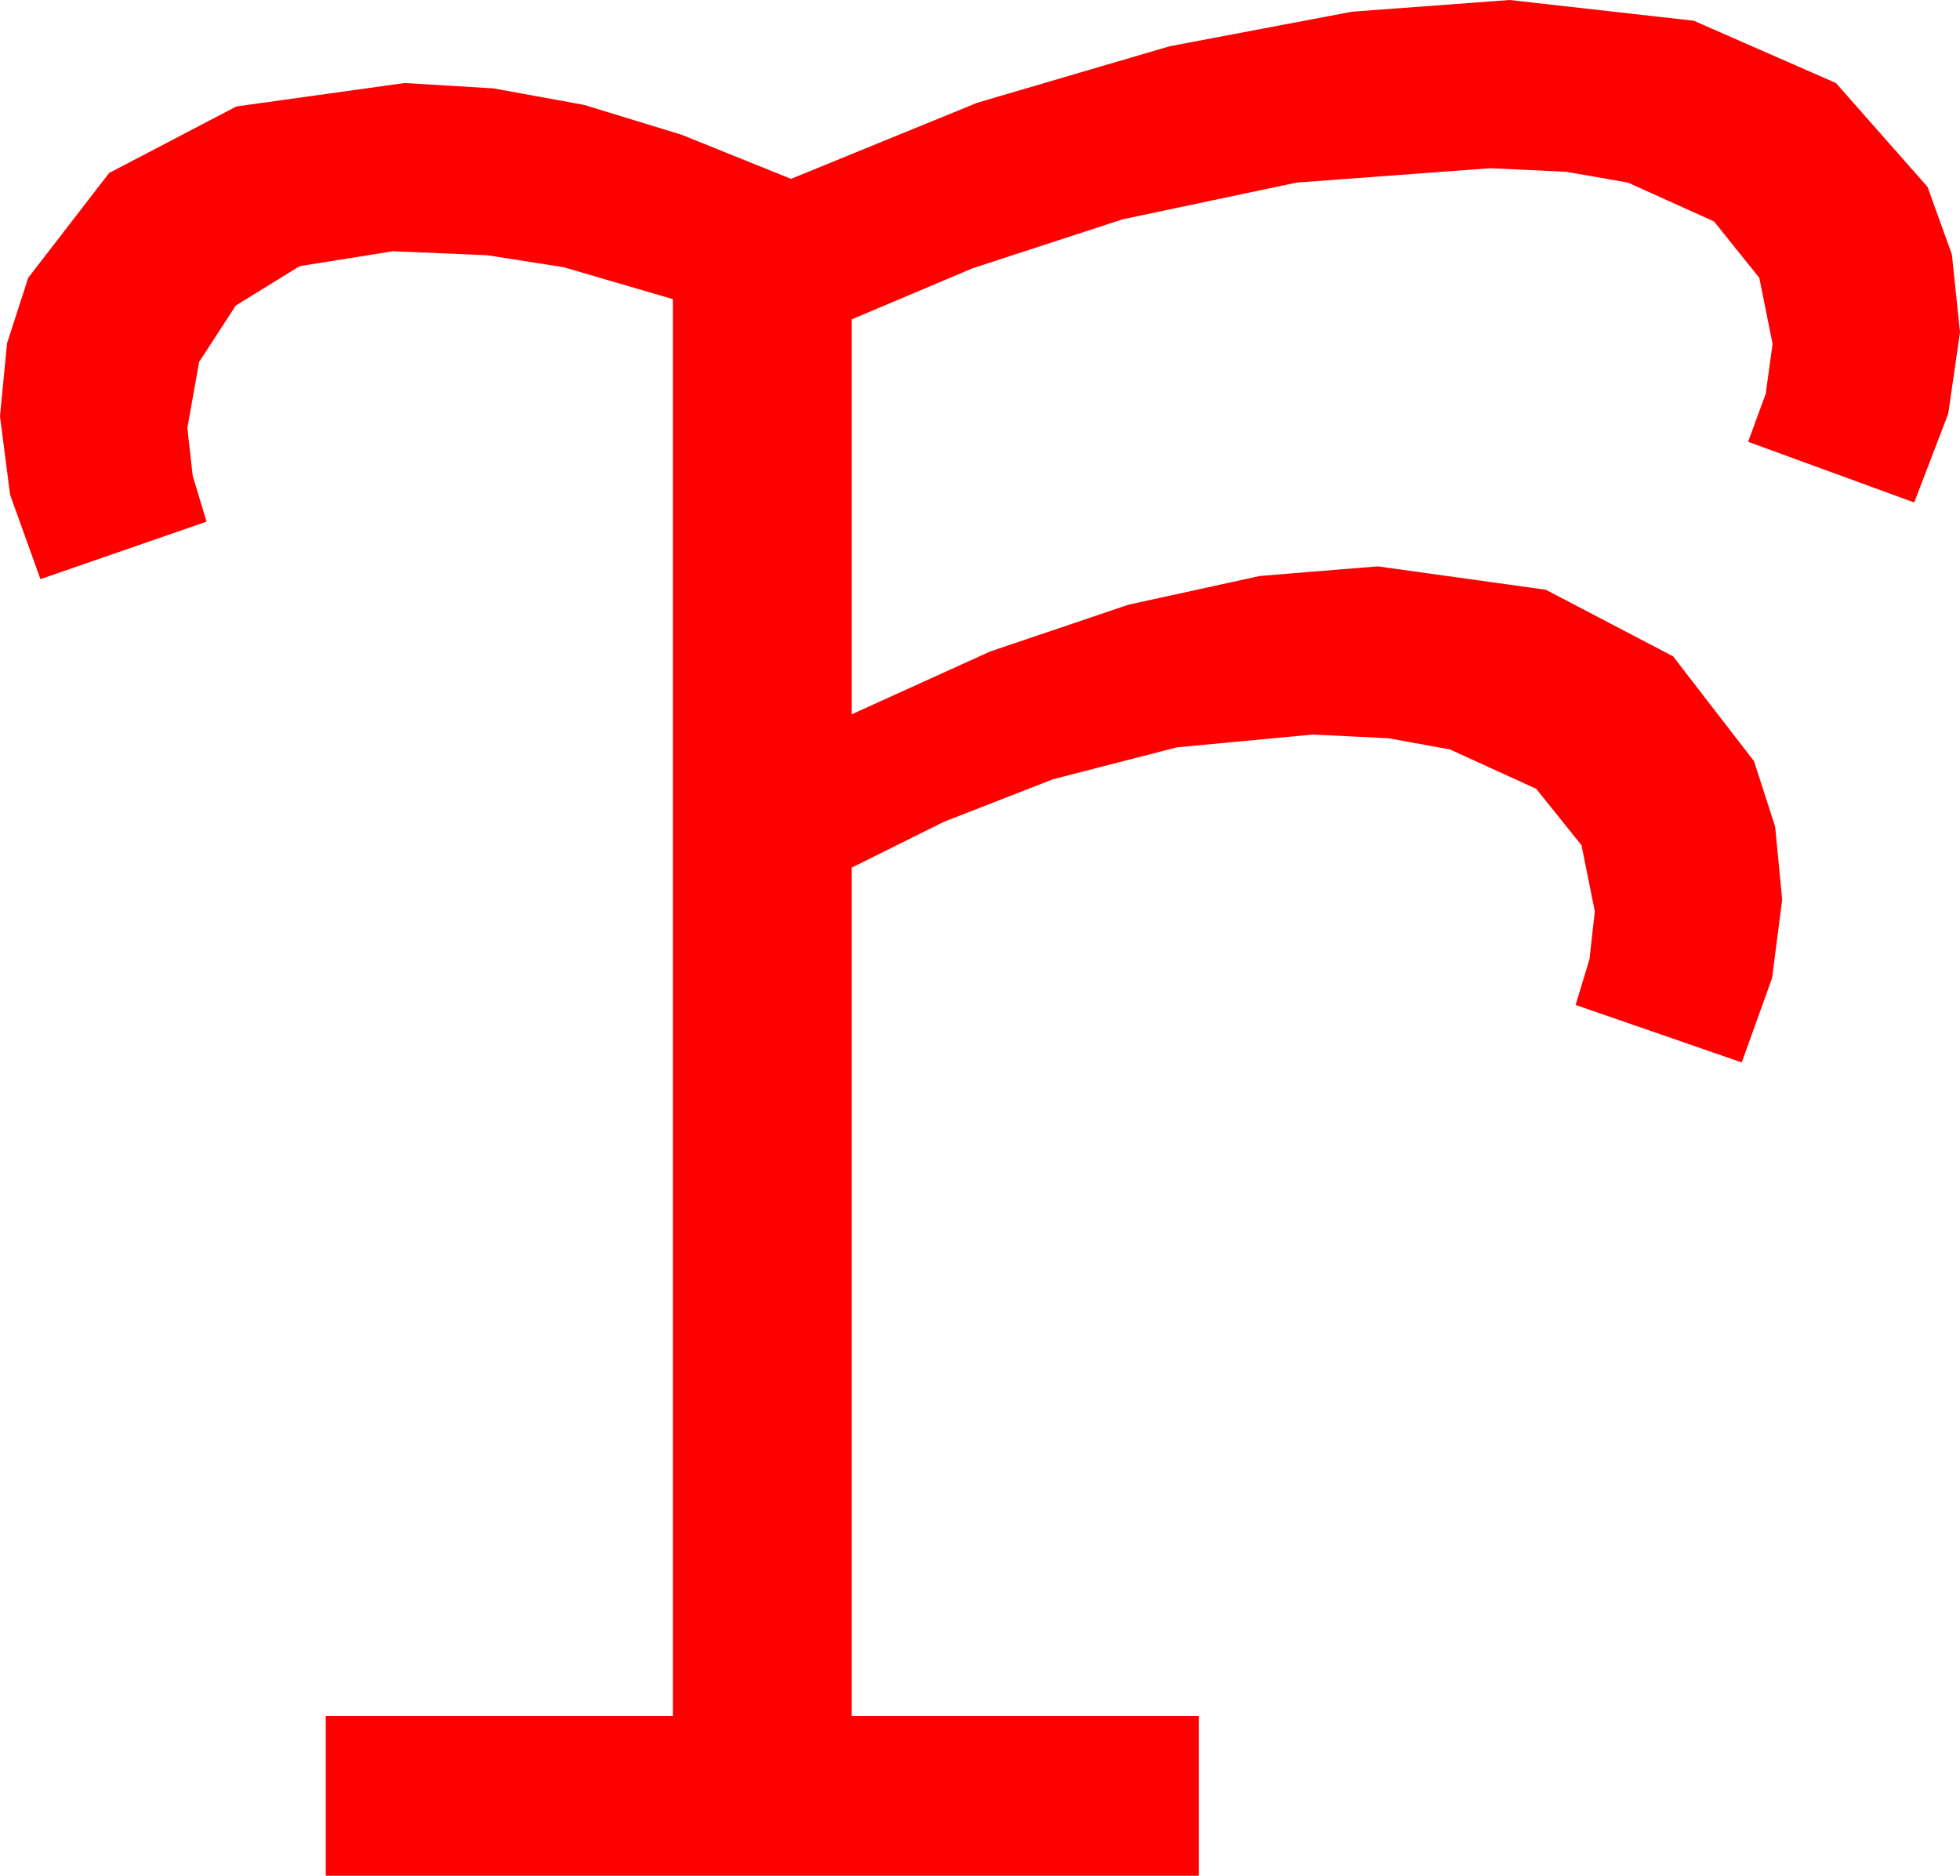 <?xml version="1.0" encoding="utf-8"?>
<!DOCTYPE svg PUBLIC "-//W3C//DTD SVG 1.1//EN" "http://www.w3.org/Graphics/SVG/1.1/DTD/svg11.dtd">
<svg width="53.936" height="51.621" xmlns="http://www.w3.org/2000/svg" xmlns:xlink="http://www.w3.org/1999/xlink" xmlns:xml="http://www.w3.org/XML/1998/namespace" version="1.1">
  <g>
    <g>
      <path style="fill:#FF0000;fill-opacity:1" d="M41.543,0L46.611,0.571 50.522,2.285 53.042,5.142 53.712,6.998 53.936,9.141 53.613,11.382 52.676,13.828 48.105,12.158 48.589,10.84 48.779,9.463 48.413,7.646 47.168,6.094 44.795,5.024 43.103,4.728 41.016,4.629 35.684,5.024 30.894,6.035 26.763,7.383 23.438,8.789 23.438,19.658 27.246,17.93 31.055,16.641 34.673,15.85 37.91,15.586 42.539,16.23 46.04,18.062 48.267,20.947 48.849,22.749 49.043,24.756 48.765,26.917 47.93,29.238 43.359,27.656 43.74,26.396 43.887,25.078 43.521,23.262 42.275,21.709 39.902,20.625 38.21,20.317 36.123,20.215 32.388,20.566 28.975,21.445 25.972,22.617 23.438,23.877 23.438,47.227 32.988,47.227 32.988,51.621 8.965,51.621 8.965,47.227 18.516,47.227 18.516,8.232 15.513,7.354 13.407,7.024 10.811,6.914 8.247,7.324 6.489,8.408 5.479,9.961 5.156,11.777 5.303,13.096 5.684,14.355 1.113,15.938 0.278,13.616 0,11.455 0.194,9.448 0.776,7.646 3.003,4.761 6.504,2.93 11.133,2.285 13.579,2.432 16.069,2.886 18.75,3.706 21.768,4.922 26.895,2.827 32.183,1.274 37.207,0.322 41.543,0z" />
    </g>
  </g>
</svg>